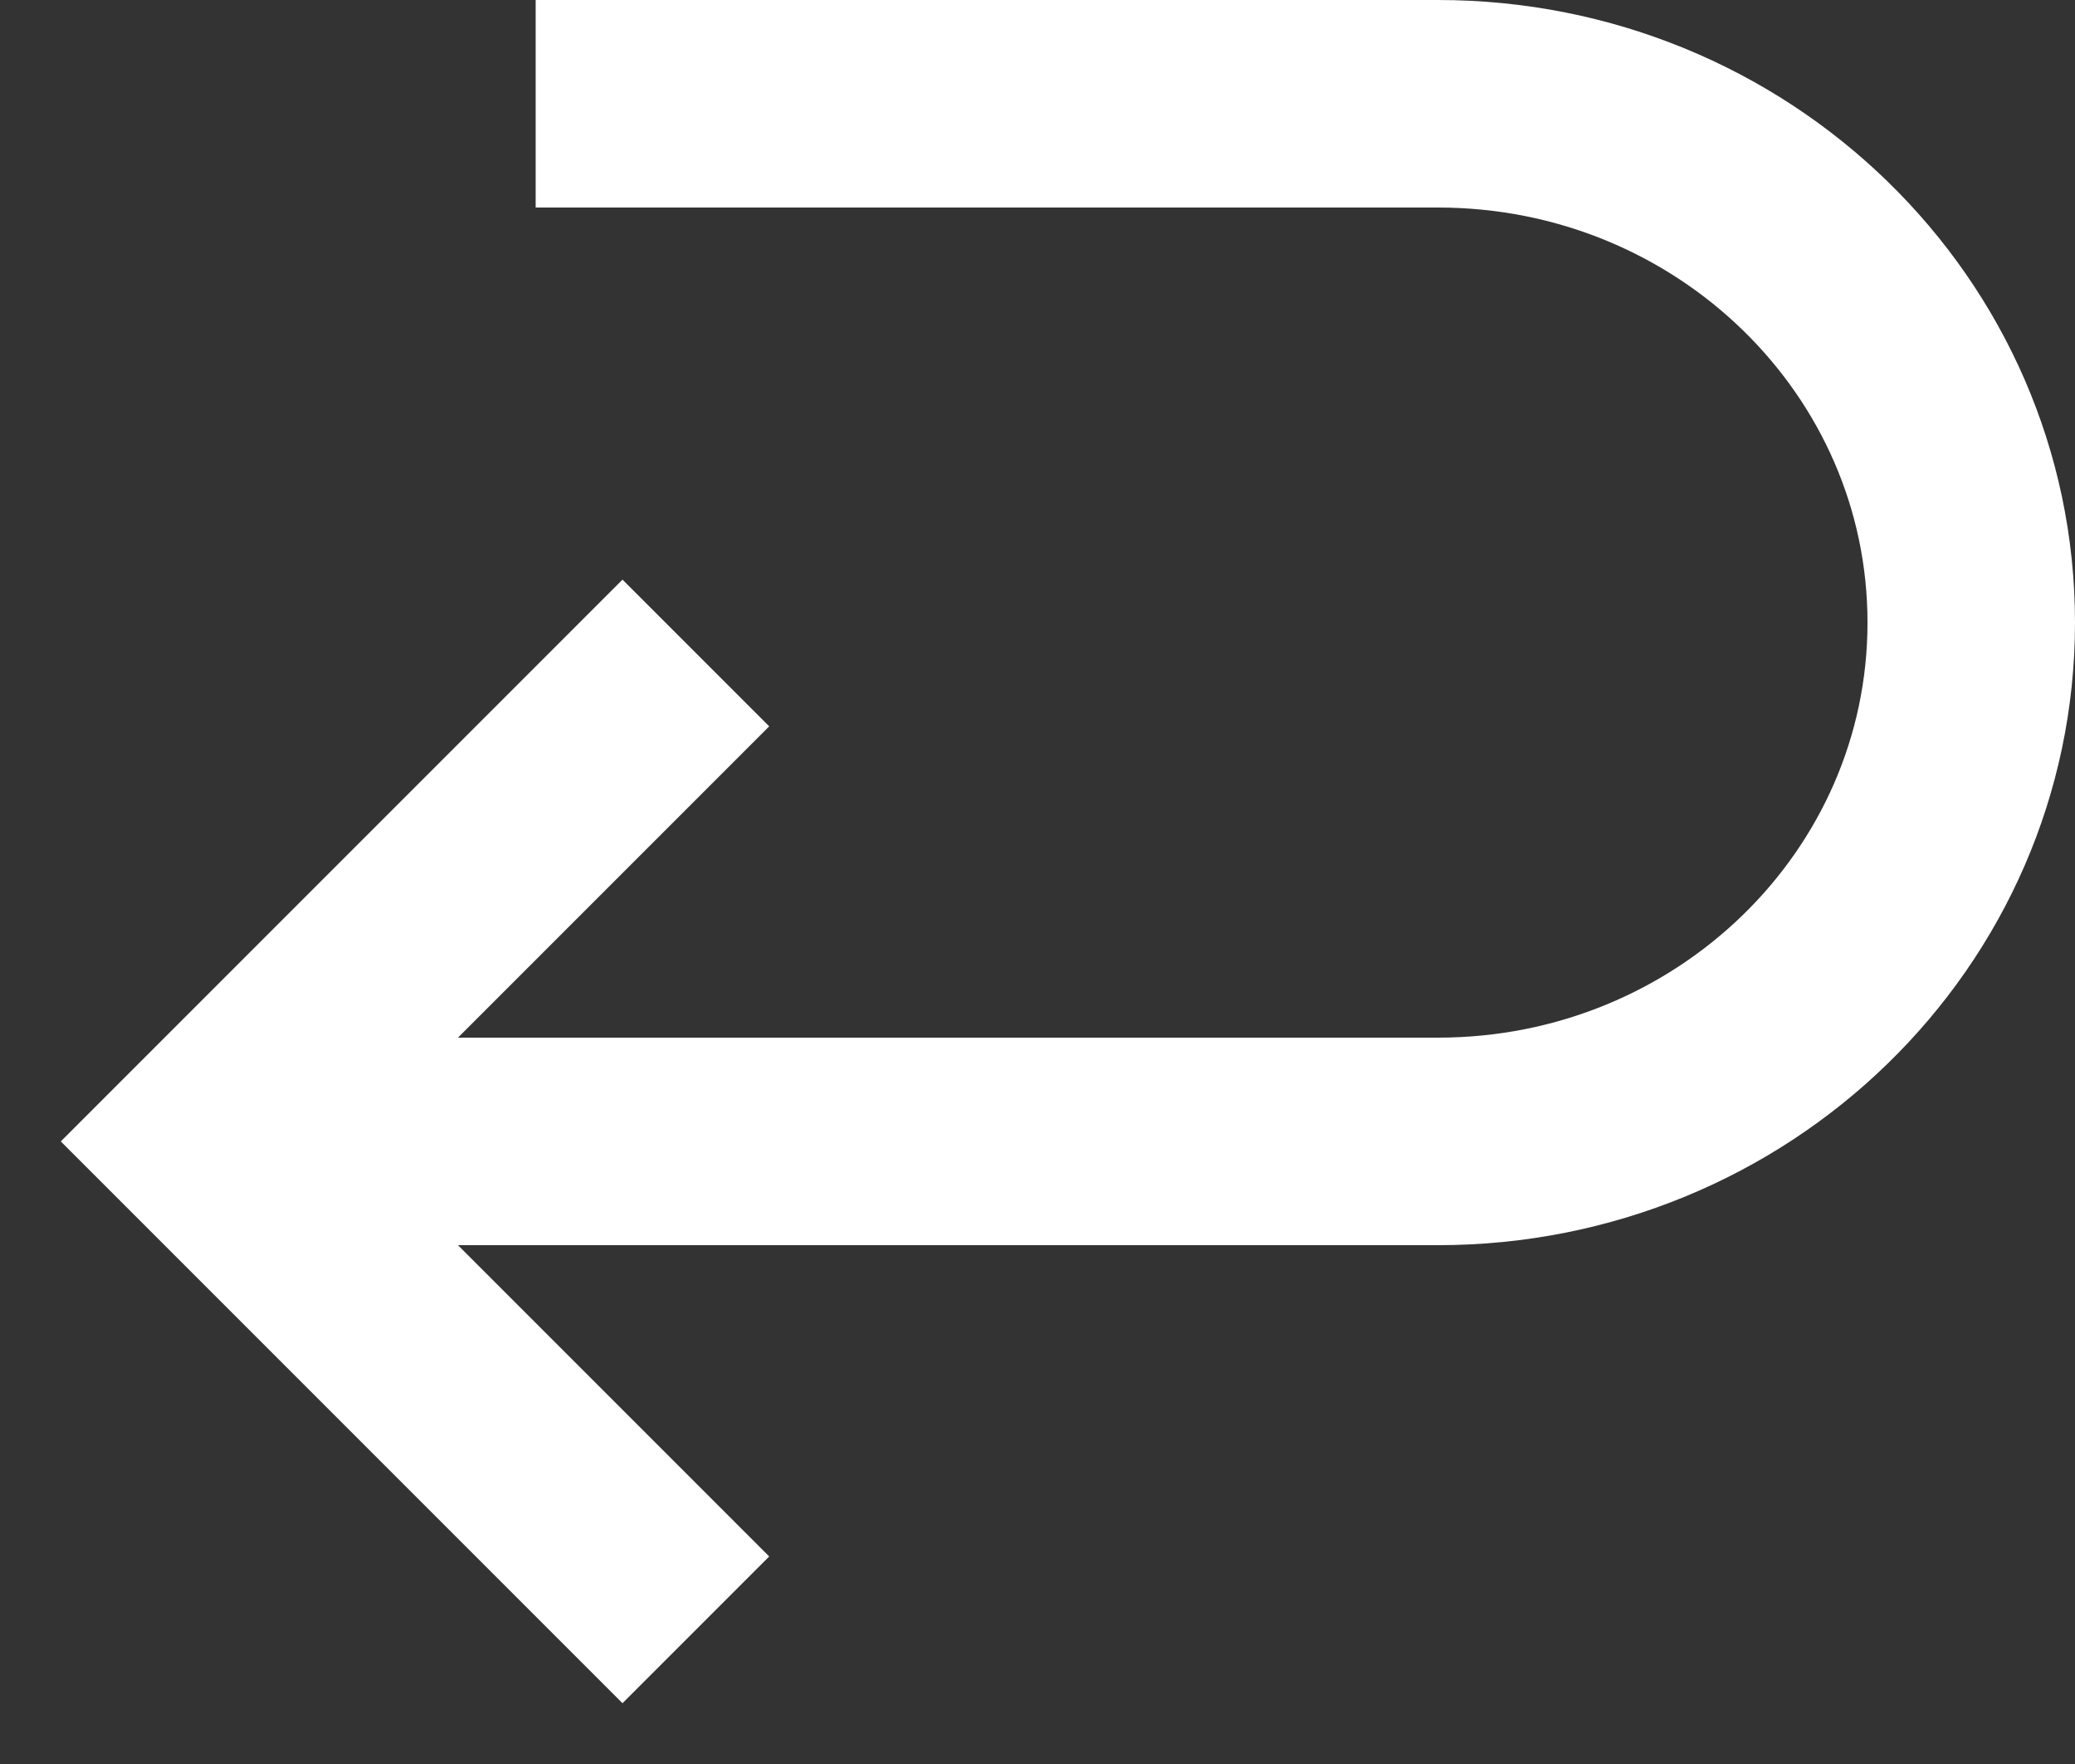 <?xml version="1.0" encoding="UTF-8" standalone="no"?>
<svg width="20px" height="17px" viewBox="0 0 20 17" version="1.1" xmlns="http://www.w3.org/2000/svg" xmlns:xlink="http://www.w3.org/1999/xlink">
    <rect x="0" y="0" width="20" height="17" fill="#333333" stroke="none"/>
    <!-- Generator: sketchtool 45.2 (43514) - http://www.bohemiancoding.com/sketch -->
    <title>ECC5C37B-6D9F-4349-97AD-4FEB37F8E6E5</title>
    <desc>Created with sketchtool.</desc>
    <defs></defs>
    <g id="Page-1" stroke="none" stroke-width="1" fill="none" fill-rule="evenodd">
        <g id="Desktop_Product_BRIK_5" transform="translate(-1270, -166)" stroke="#FFFFFF">
            <g id="GetBack-Button" transform="translate(1191, 152)">
                <g id="Product/Button/GetBack" transform="translate(67, 0)">
                    <g id="back-80" transform="translate(14, 15)">
                        <path d="M0,10 L11.86,10 C14.699,10 17,7.762 17,5 L17,5 C17,2.238 14.699,0 11.86,0 L3.163,0" id="Shape" stroke-width="2"></path>
                        <polyline id="Shape" stroke-width="2" stroke-linecap="square" points="4 6 0 10 4 14"></polyline>
                    </g>
                </g>
            </g>
        </g>
    </g>
</svg>